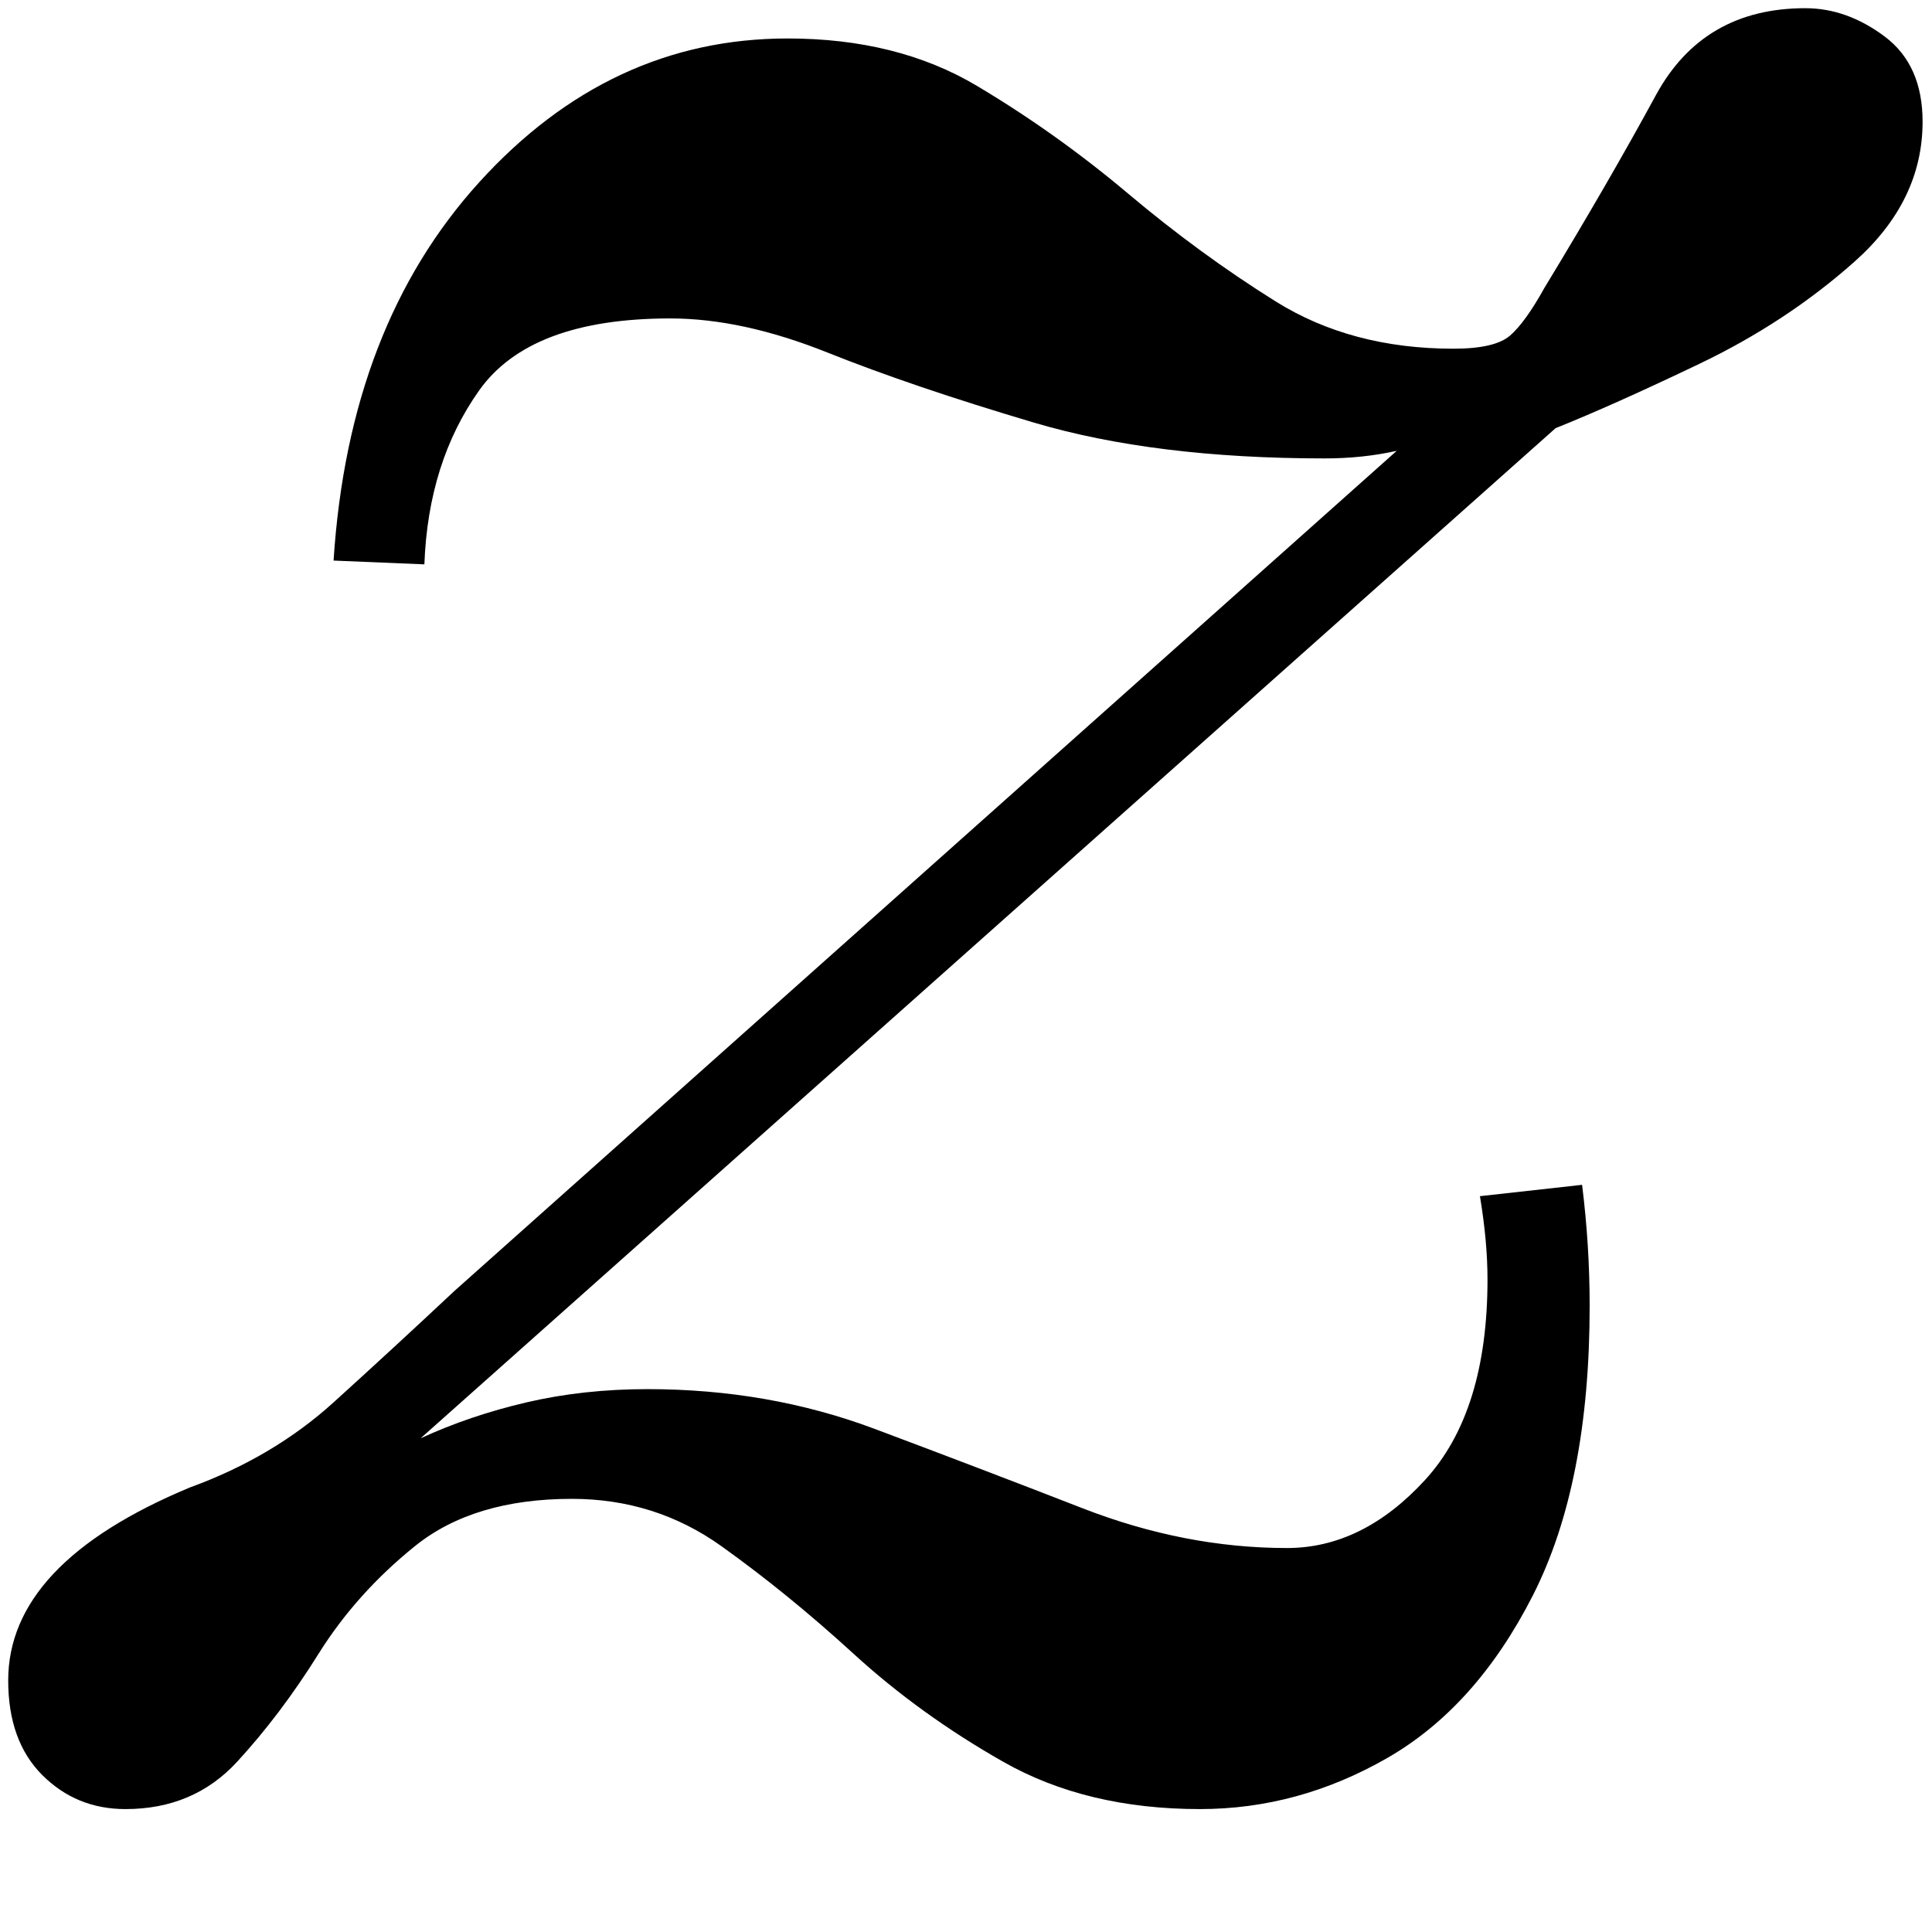 <?xml version="1.0" encoding="UTF-8" standalone="no" ?>
<!DOCTYPE svg PUBLIC "-//W3C//DTD SVG 1.1//EN" "http://www.w3.org/Graphics/SVG/1.1/DTD/svg11.dtd">
<svg xmlns="http://www.w3.org/2000/svg" xmlns:xlink="http://www.w3.org/1999/xlink" version="1.1" width="640" height="640" viewBox="0 0 640 640" xml:space="preserve">
<g transform="matrix(4.413 0 0 4.413 319.8 300.999)" id="w0dEFSCQGxGKZwmRbTBIe"  >
<path style="stroke: none; stroke-width: 1; stroke-dasharray: none; stroke-linecap: butt; stroke-dashoffset: 0; stroke-linejoin: miter; stroke-miterlimit: 4; fill: rgb(0,0,0); fill-rule: nonzero; opacity: 1;"  transform=" translate(-247.36, -339.959)" d="M 184.312 407.551 L 184.312 407.551 Q 180.62 407.551 178.064 404.995 Q 175.508 402.439 175.508 397.895 L 175.508 397.895 Q 175.508 389.091 189.14 383.411 L 189.14 383.411 Q 195.388 381.139 199.932 377.021 Q 204.476 372.903 209.02 368.643 L 209.02 368.643 L 279.736 305.595 Q 277.18 306.163 274.34 306.163 L 274.34 306.163 Q 261.56 306.163 252.472 303.465 Q 243.384 300.767 236.994 298.211 Q 230.604 295.655 225.208 295.655 L 225.208 295.655 Q 214.7 295.655 210.866 301.051 Q 207.032 306.447 206.748 314.115 L 206.748 314.115 L 199.932 313.831 Q 201.068 296.223 210.866 285.431 Q 220.664 274.639 234.012 274.639 L 234.012 274.639 Q 242.248 274.639 248.212 278.189 Q 254.176 281.739 259.572 286.283 Q 264.968 290.827 270.648 294.377 Q 276.328 297.927 283.996 297.927 L 283.996 297.927 Q 287.12 297.927 288.256 296.933 Q 289.392 295.939 290.812 293.383 L 290.812 293.383 Q 295.64 285.431 299.19 278.899 Q 302.74 272.367 310.408 272.367 L 310.408 272.367 Q 313.532 272.367 316.372 274.497 Q 319.212 276.627 319.212 280.887 L 319.212 280.887 Q 319.212 286.851 314.1 291.395 Q 308.988 295.939 302.456 299.063 Q 295.924 302.187 291.664 303.891 L 291.664 303.891 L 206.464 379.719 Q 210.156 378.015 214.416 377.021 Q 218.676 376.027 223.504 376.027 L 223.504 376.027 Q 232.592 376.027 240.544 379.009 Q 248.496 381.991 256.164 384.973 Q 263.832 387.955 271.5 387.955 L 271.5 387.955 Q 277.18 387.955 281.866 382.843 Q 286.552 377.731 286.552 367.791 L 286.552 367.791 Q 286.552 366.371 286.41 364.809 Q 286.268 363.247 285.984 361.543 L 285.984 361.543 L 293.652 360.691 Q 293.936 362.963 294.078 365.235 Q 294.22 367.507 294.22 369.779 L 294.22 369.779 Q 294.22 383.127 289.96 391.505 Q 285.7 399.883 279.026 403.717 Q 272.352 407.551 264.968 407.551 L 264.968 407.551 Q 256.448 407.551 250.2 404.001 Q 243.952 400.451 238.982 395.907 Q 234.012 391.363 229.042 387.813 Q 224.072 384.263 217.824 384.263 L 217.824 384.263 Q 210.44 384.263 206.038 387.813 Q 201.636 391.363 198.796 395.907 Q 195.956 400.451 192.69 404.001 Q 189.424 407.551 184.312 407.551 Z" stroke-linecap="round" />
</g>
<g transform="matrix(1 0 0 1 -139.239 323.855)" id="mQhObHN_BHsdjhfrOcnNp"  >
<path style="stroke: none; stroke-width: 1; stroke-dasharray: none; stroke-linecap: butt; stroke-dashoffset: 0; stroke-linejoin: miter; stroke-miterlimit: 4; fill: rgb(0,0,0); fill-rule: nonzero; opacity: 1;"  transform=" translate(-91.583, -341.663)" d="M 143.129 403.575 L 37.765 403.575 L 35.777 397.895 L 121.829 286.567 L 101.097 286.567 Q 85.193 286.567 73.549 289.549 Q 61.905 292.531 54.663 300.909 Q 47.421 309.287 44.297 325.475 L 44.297 325.475 L 37.765 325.475 L 44.013 299.915 L 47.137 279.751 L 145.401 279.751 L 147.389 285.147 L 61.053 396.475 L 91.725 396.475 Q 104.505 396.475 114.587 393.777 Q 124.669 391.079 131.485 382.985 Q 138.301 374.891 140.289 358.703 L 140.289 358.703 L 146.821 358.703 L 143.413 388.523 L 143.129 403.575 Z" stroke-linecap="round" />
</g>
</svg>
